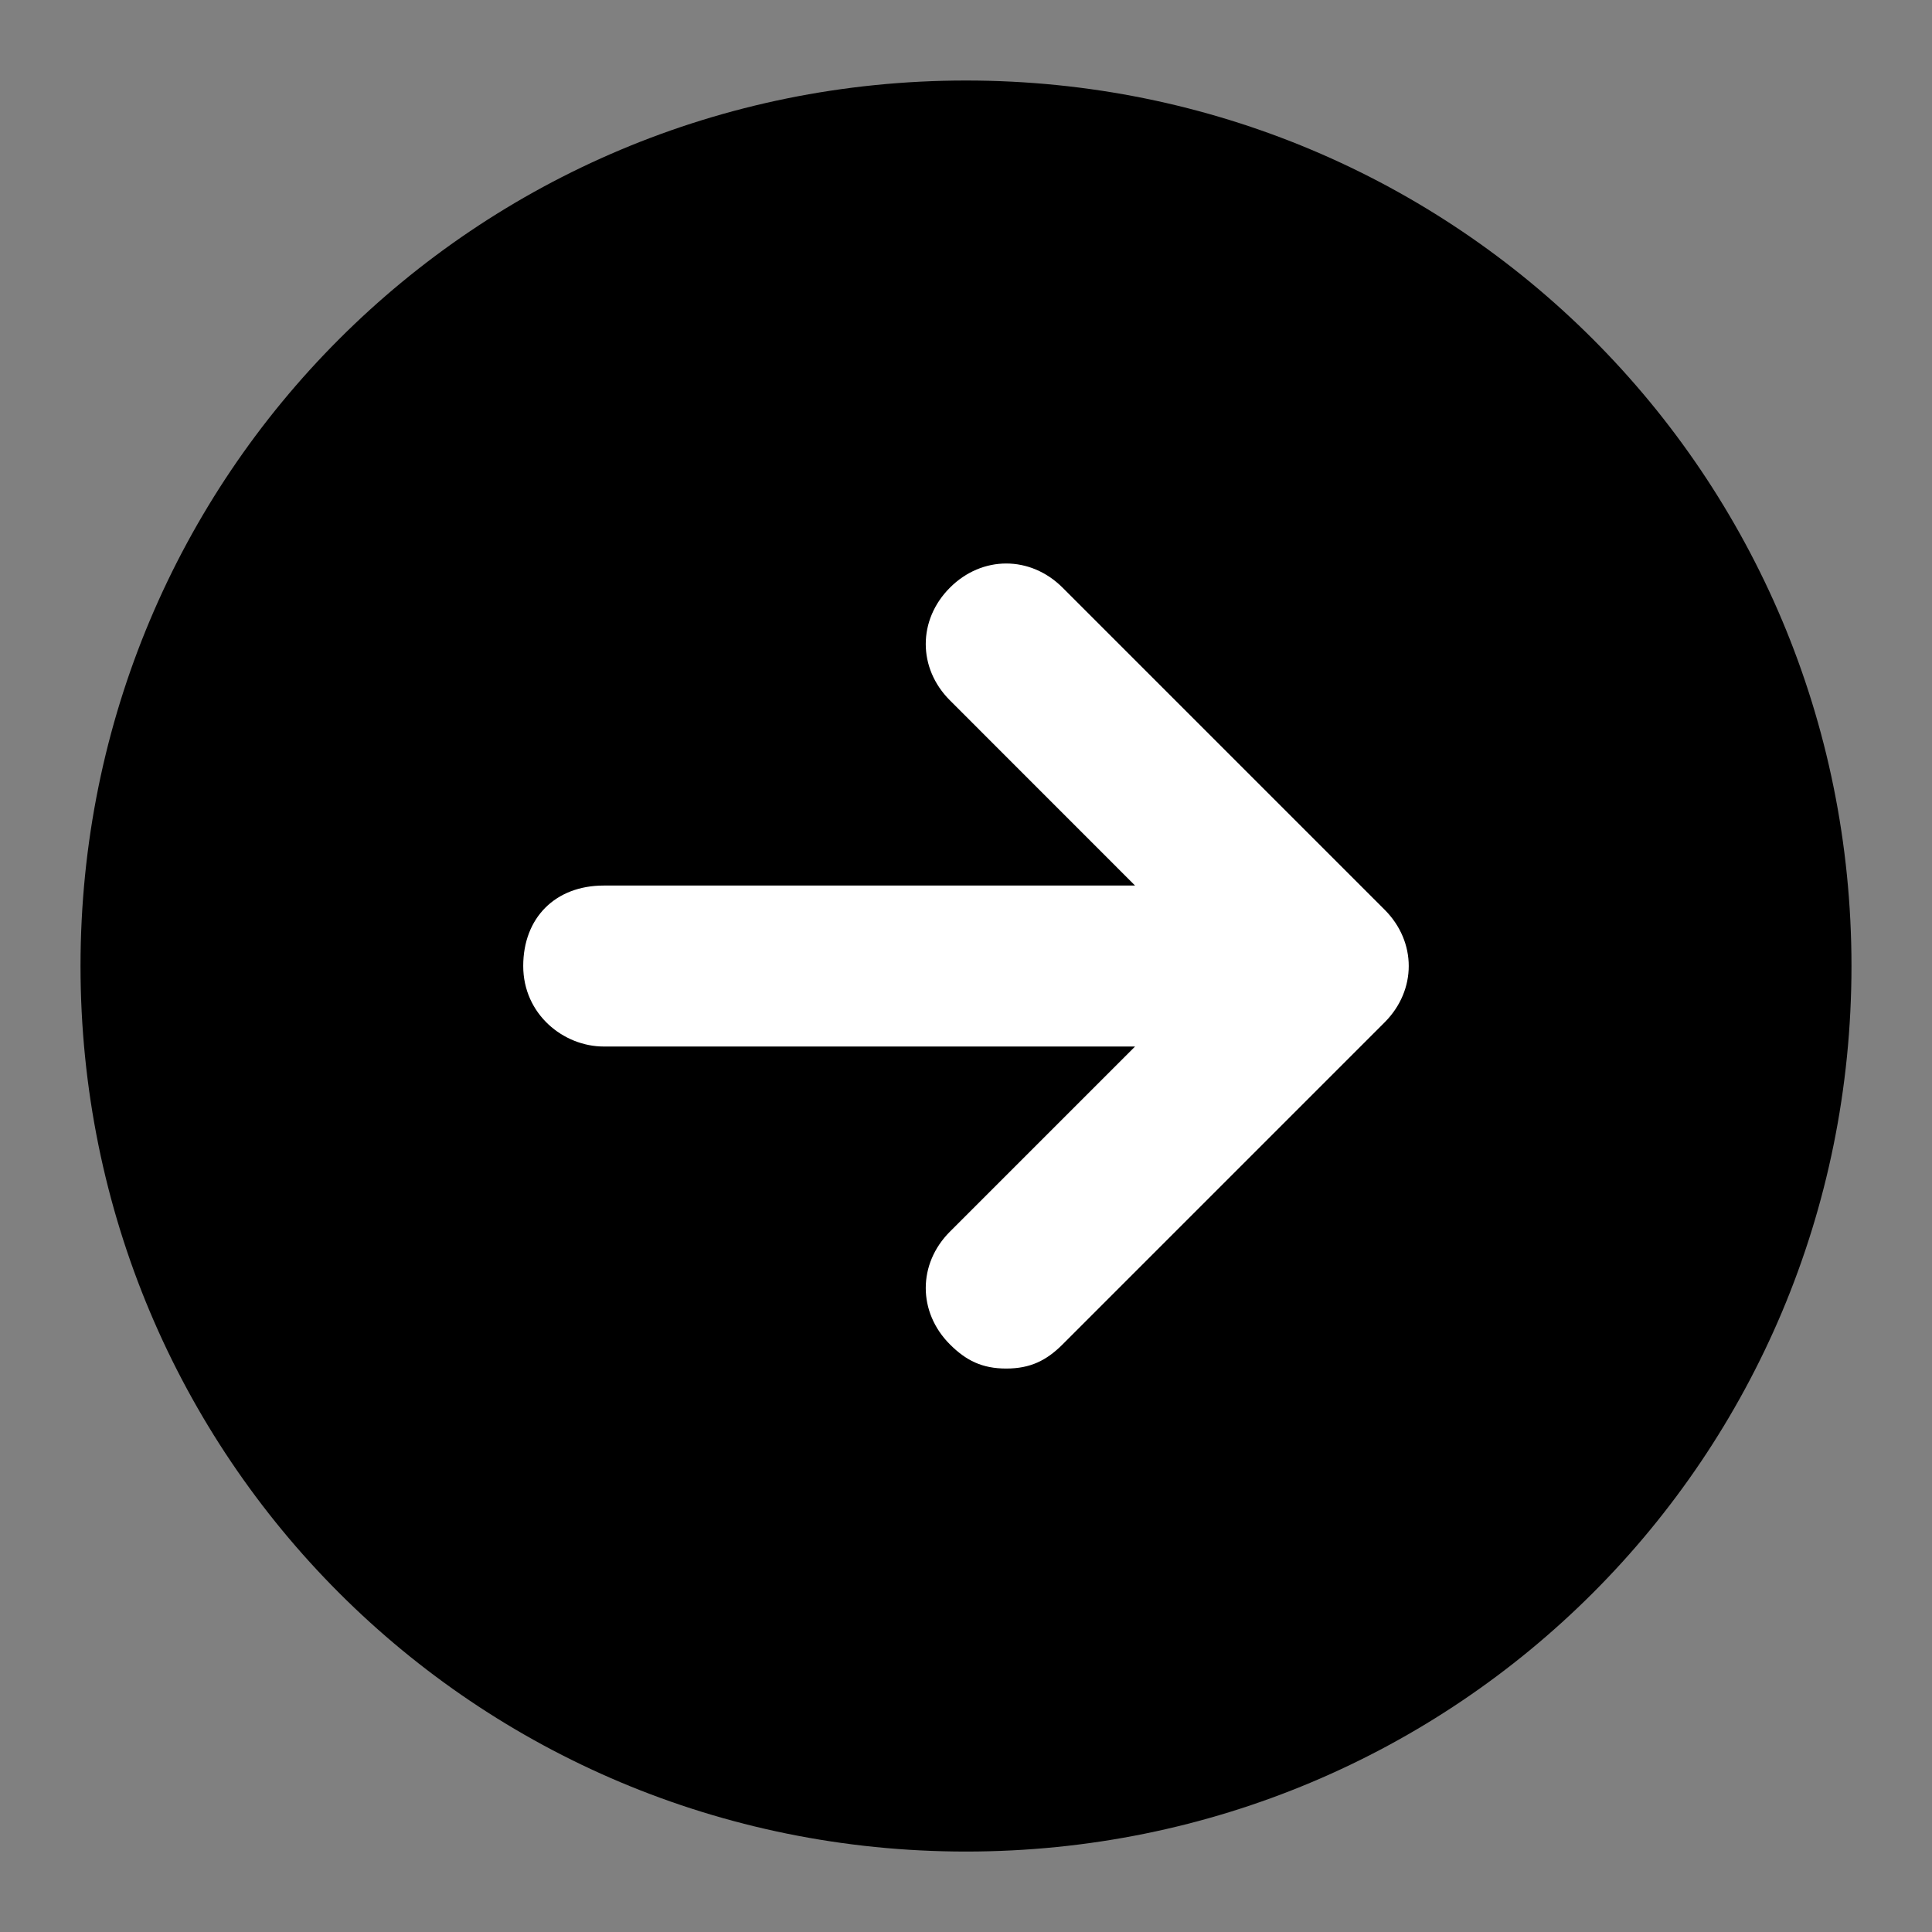 <svg viewBox="0 0 28 28" fill="none" xmlns="http://www.w3.org/2000/svg">
<rect x="0" y="0" width="28" height="28" fill="#808080" stroke="none"/>
<rect x="5.833" y="5.833" width="16.333" height="16.333" fill="white"/>
<path d="M1.167 14C1.167 21.117 6.883 26.834 14 26.834C21.117 26.834 26.833 21.117 26.833 14C26.833 6.884 21.117 1.167 14 1.167C6.883 1.167 1.167 6.884 1.167 14ZM7.583 14C7.583 13.3 8.05 12.834 8.75 12.834H16.45L13.767 10.15C13.3 9.684 13.3 8.984 13.767 8.517C14.233 8.05 14.933 8.05 15.4 8.517L20.067 13.184C20.533 13.65 20.533 14.35 20.067 14.817L15.4 19.484C15.167 19.717 14.933 19.834 14.583 19.834C14.233 19.834 14 19.717 13.767 19.484C13.3 19.017 13.3 18.317 13.767 17.85L16.45 15.167H8.75C8.167 15.167 7.583 14.7 7.583 14Z" fill="current"/>
</svg>

